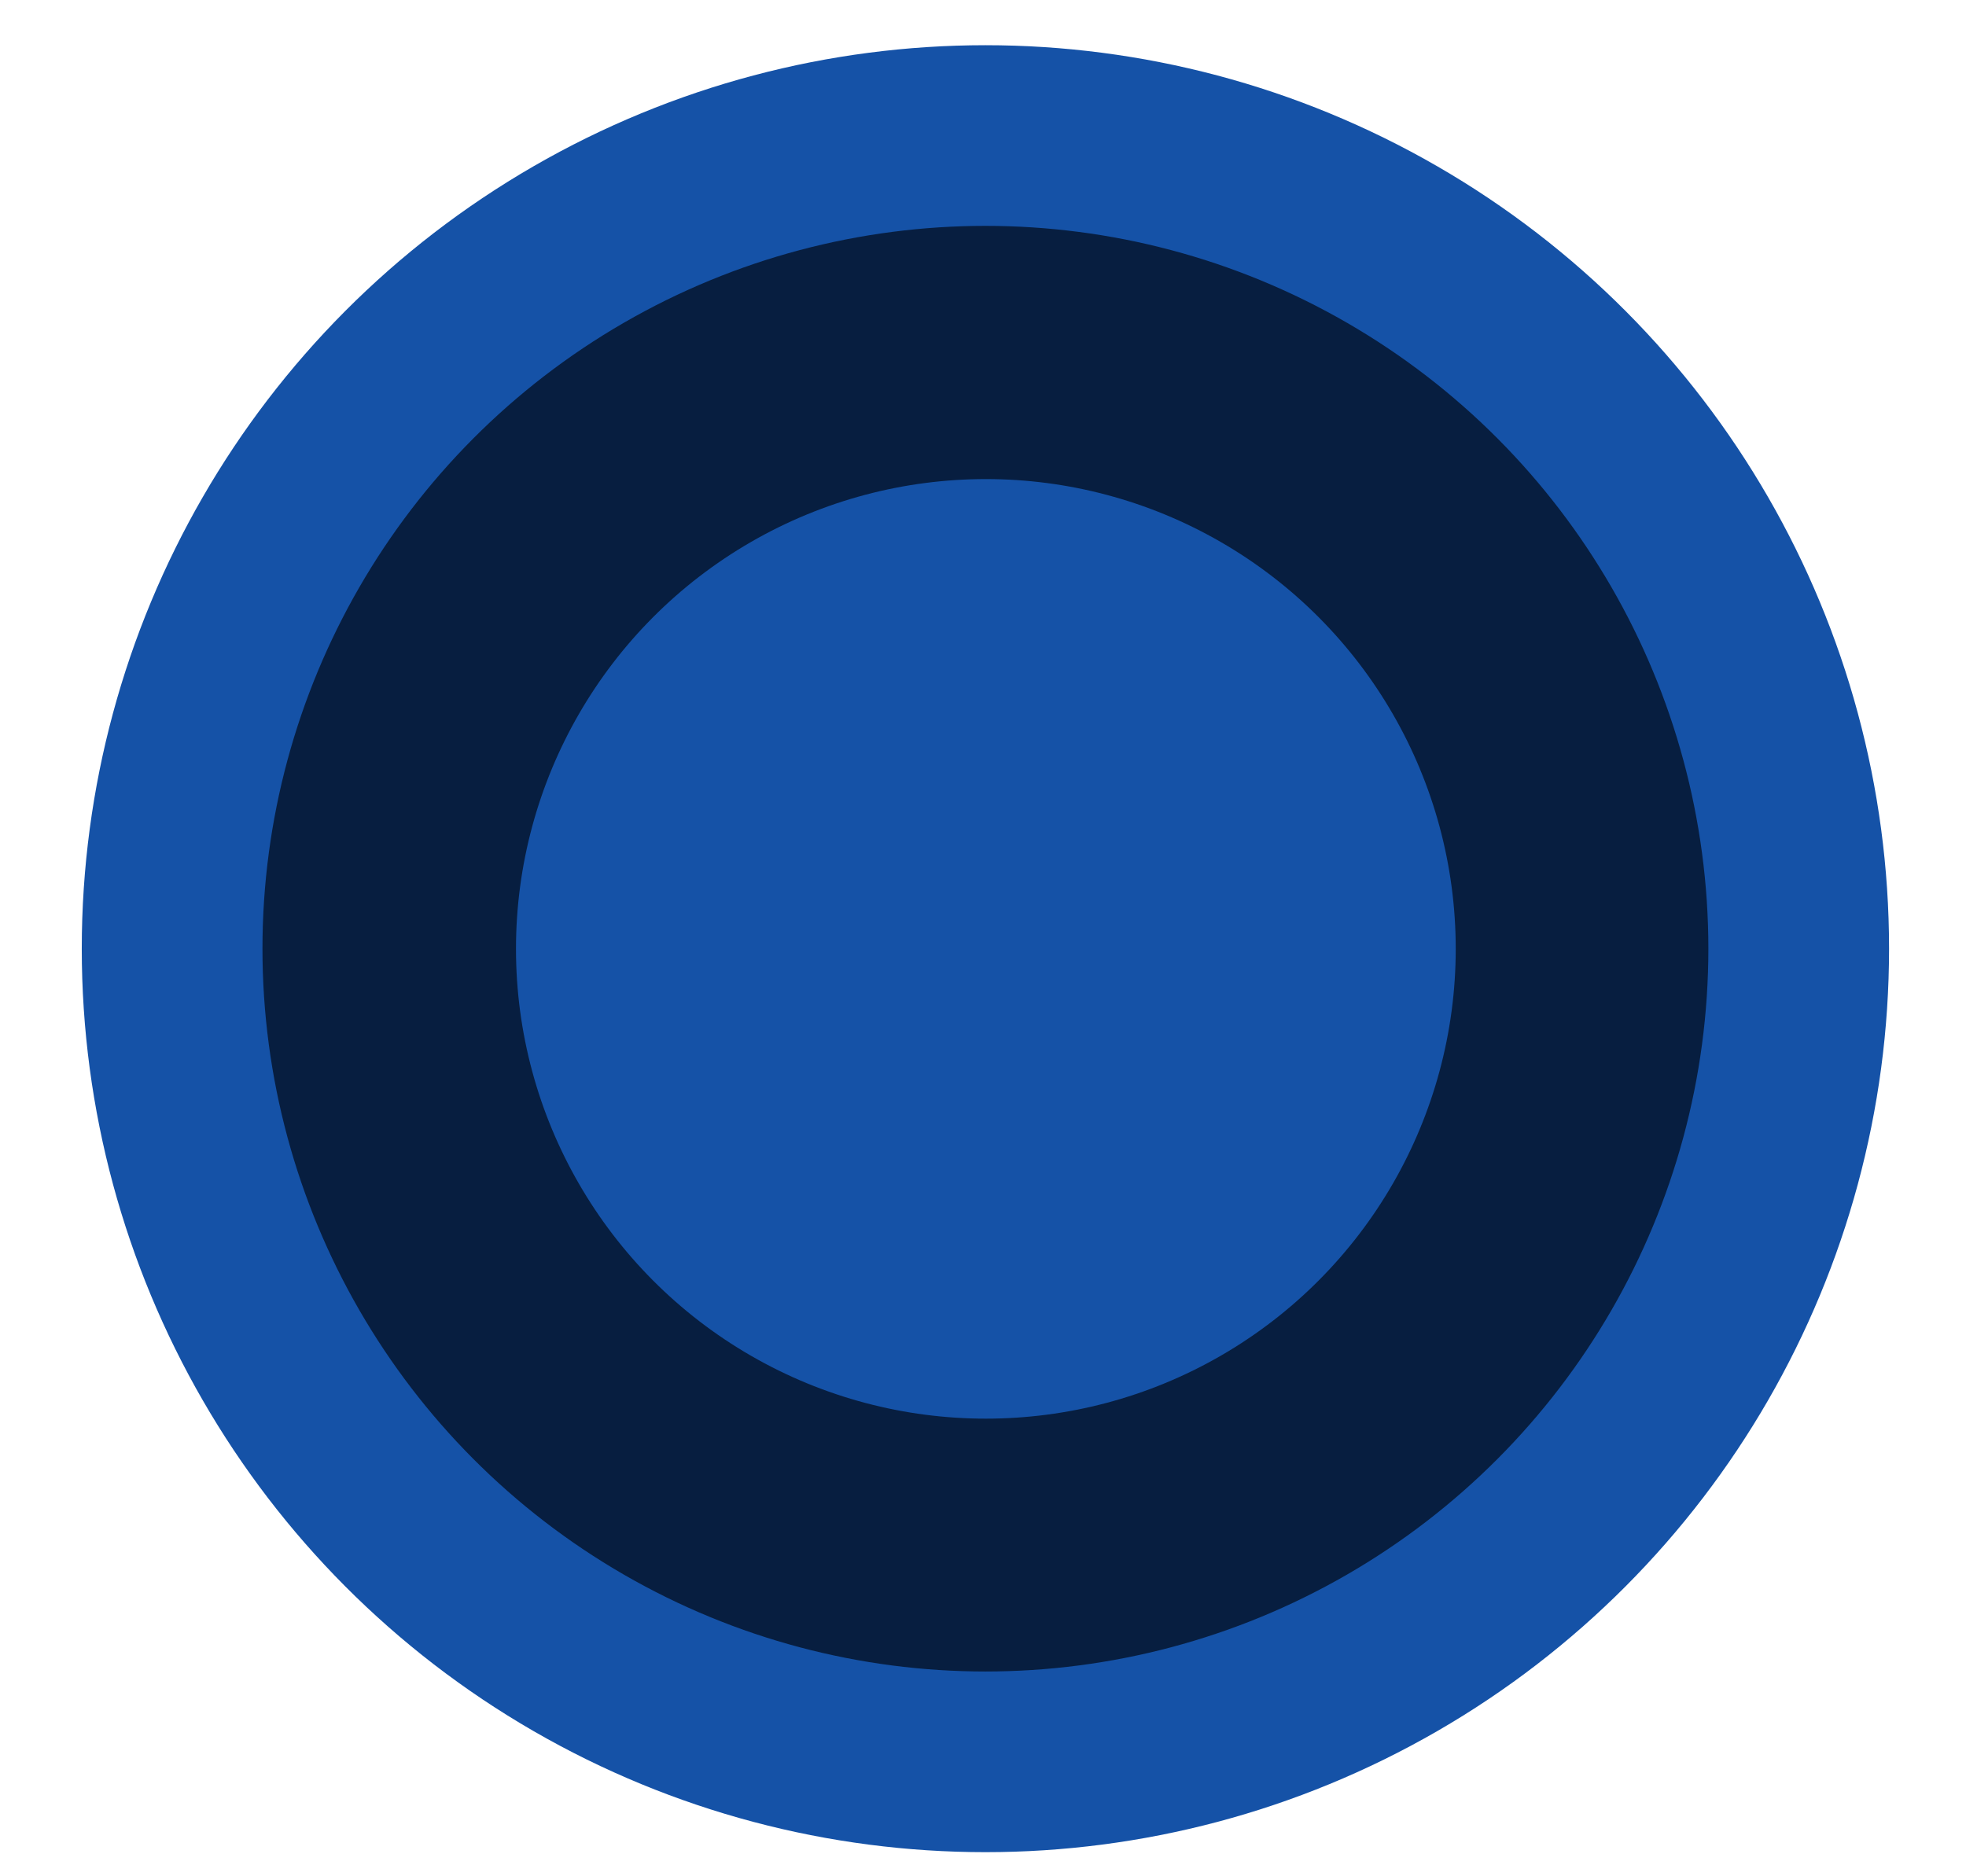 <svg width="22" height="21" viewBox="0 0 22 21" fill="none" xmlns="http://www.w3.org/2000/svg">
<circle cx="11.027" cy="10.618" r="9.101" fill="#071E40" stroke="#1552A7" stroke-width="2.022"/>
<g filter="url(#filter0_d_19_2)">
<circle cx="11.032" cy="10.62" r="5.258" fill="#1552A7"/>
</g>
<defs>
<filter id="filter0_d_19_2" x="2.537" y="2.125" width="16.989" height="16.989" filterUnits="userSpaceOnUse" color-interpolation-filters="sRGB">
<feFlood flood-opacity="0" result="BackgroundImageFix"/>
<feColorMatrix in="SourceAlpha" type="matrix" values="0 0 0 0 0 0 0 0 0 0 0 0 0 0 0 0 0 0 127 0" result="hardAlpha"/>
<feOffset/>
<feGaussianBlur stdDeviation="1.618"/>
<feComposite in2="hardAlpha" operator="out"/>
<feColorMatrix type="matrix" values="0 0 0 0 0 0 0 0 0 0.214 0 0 0 0 0.975 0 0 0 1 0"/>
<feBlend mode="normal" in2="BackgroundImageFix" result="effect1_dropShadow_19_2"/>
<feBlend mode="normal" in="SourceGraphic" in2="effect1_dropShadow_19_2" result="shape"/>
</filter>
</defs>
</svg>
